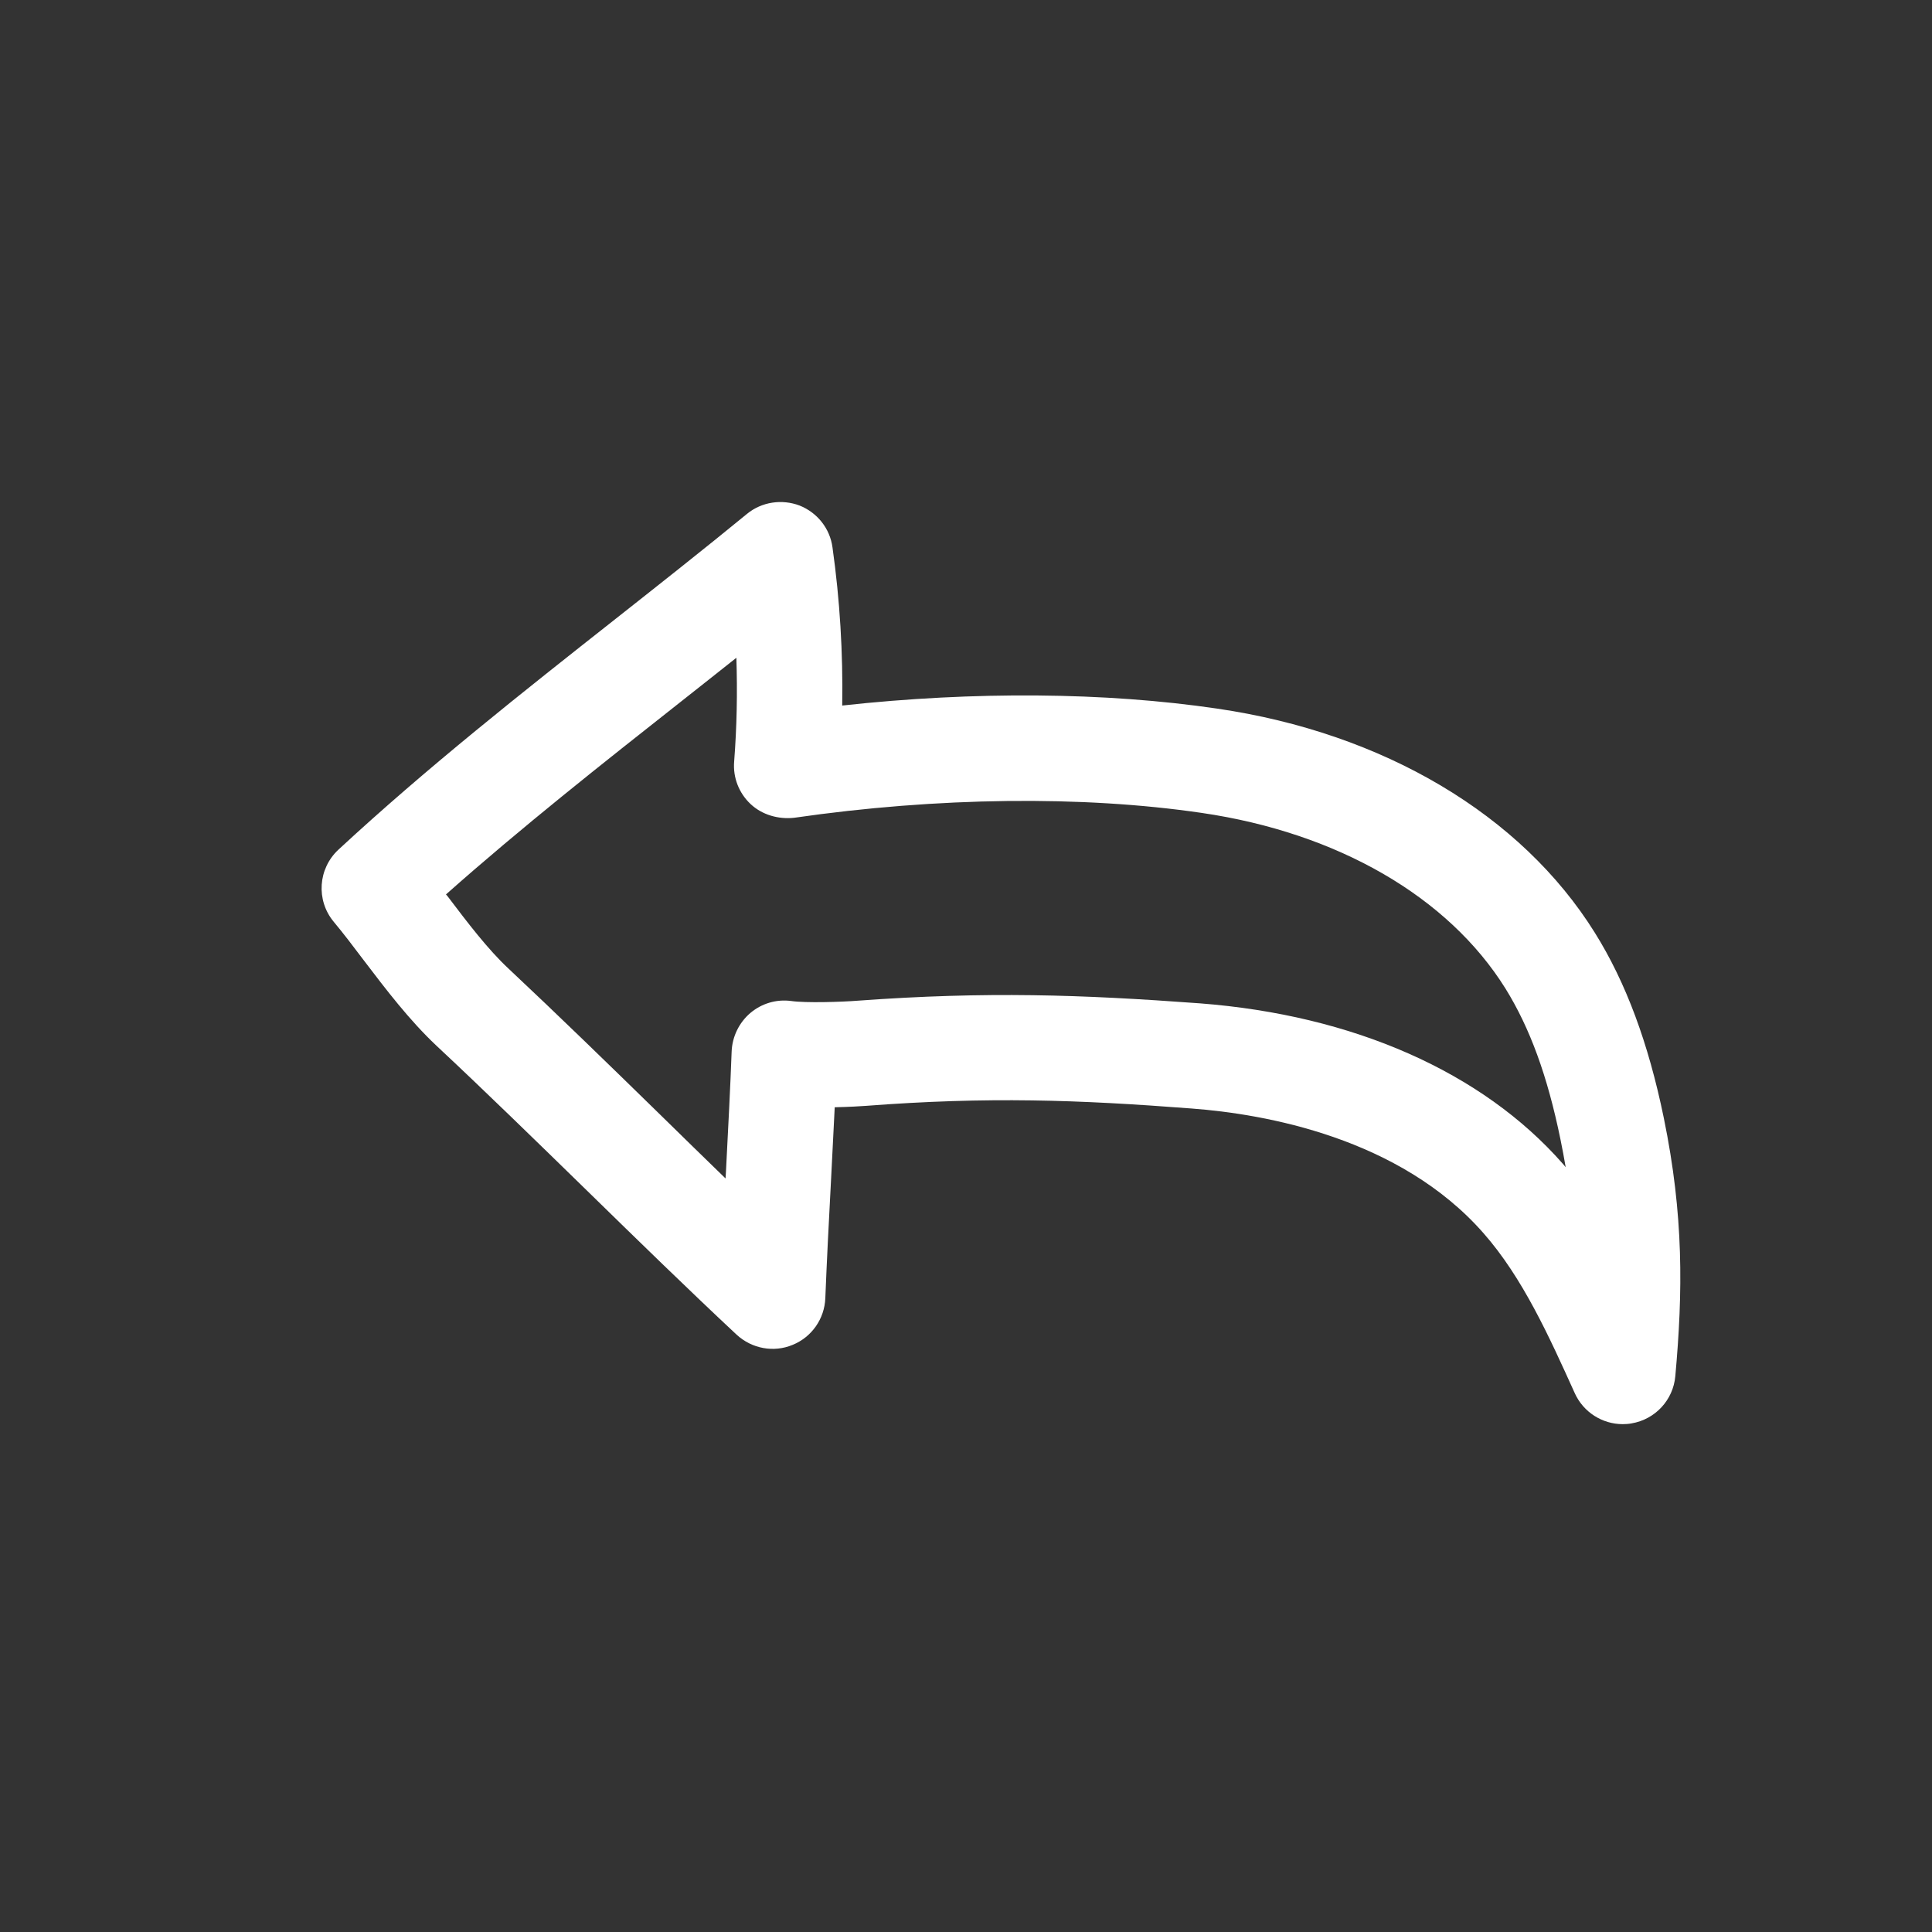 <svg width="43" height="43" viewBox="0 0 43 43" fill="none" xmlns="http://www.w3.org/2000/svg">
<rect x="0" y="0" width="43" height="43" fill="#333333" stroke="none"/>
<path d="M37.031 24.883C36.689 23.218 36.189 21.869 35.497 20.761C33.859 18.133 30.793 16.313 27.088 15.771C24.603 15.405 21.682 15.381 18.745 15.703C18.764 14.53 18.693 13.352 18.529 12.186C18.473 11.763 18.191 11.409 17.797 11.252C17.401 11.102 16.952 11.17 16.626 11.437C15.664 12.226 14.684 12.998 13.701 13.774C11.636 15.402 9.501 17.087 7.535 18.908C7.077 19.332 7.03 20.036 7.427 20.515C7.65 20.782 7.868 21.071 8.091 21.366C8.591 22.023 9.109 22.704 9.714 23.274C10.798 24.287 11.927 25.39 13.058 26.493C14.184 27.593 15.312 28.694 16.394 29.705C16.734 30.019 17.222 30.108 17.642 29.932C18.067 29.759 18.351 29.353 18.369 28.893C18.4 28.116 18.447 27.164 18.499 26.207C18.524 25.679 18.555 25.146 18.578 24.644C18.9 24.637 19.165 24.621 19.268 24.613C21.99 24.405 23.991 24.477 26.525 24.672C28.148 24.794 31.154 25.32 33.019 27.448C33.89 28.438 34.478 29.745 35.049 31.007C35.241 31.432 35.663 31.697 36.118 31.697C36.182 31.697 36.25 31.692 36.313 31.68C36.841 31.591 37.24 31.159 37.287 30.629C37.456 28.752 37.477 27.056 37.031 24.883ZM34.781 25.899C32.989 23.86 30.122 22.593 26.703 22.331C24.059 22.136 21.962 22.063 19.092 22.272C18.75 22.3 17.928 22.326 17.609 22.279C17.279 22.235 16.952 22.333 16.699 22.547C16.45 22.76 16.298 23.07 16.284 23.401C16.256 24.177 16.206 25.13 16.157 26.085C16.155 26.131 16.152 26.178 16.148 26.228C15.667 25.761 15.183 25.289 14.698 24.813C13.557 23.698 12.412 22.584 11.319 21.559C10.857 21.129 10.402 20.529 9.961 19.947C9.949 19.933 9.937 19.919 9.926 19.907C11.605 18.417 13.403 16.998 15.153 15.618C15.566 15.29 15.981 14.966 16.389 14.64C16.415 15.409 16.399 16.181 16.34 16.948C16.31 17.303 16.446 17.652 16.706 17.896C16.964 18.138 17.326 18.239 17.675 18.201C20.863 17.741 24.085 17.702 26.748 18.093C29.77 18.535 32.233 19.959 33.507 22.002C34.051 22.88 34.441 23.945 34.73 25.355C34.774 25.566 34.812 25.775 34.847 25.979C34.828 25.953 34.805 25.927 34.781 25.899Z" fill="white"/>
</svg>
